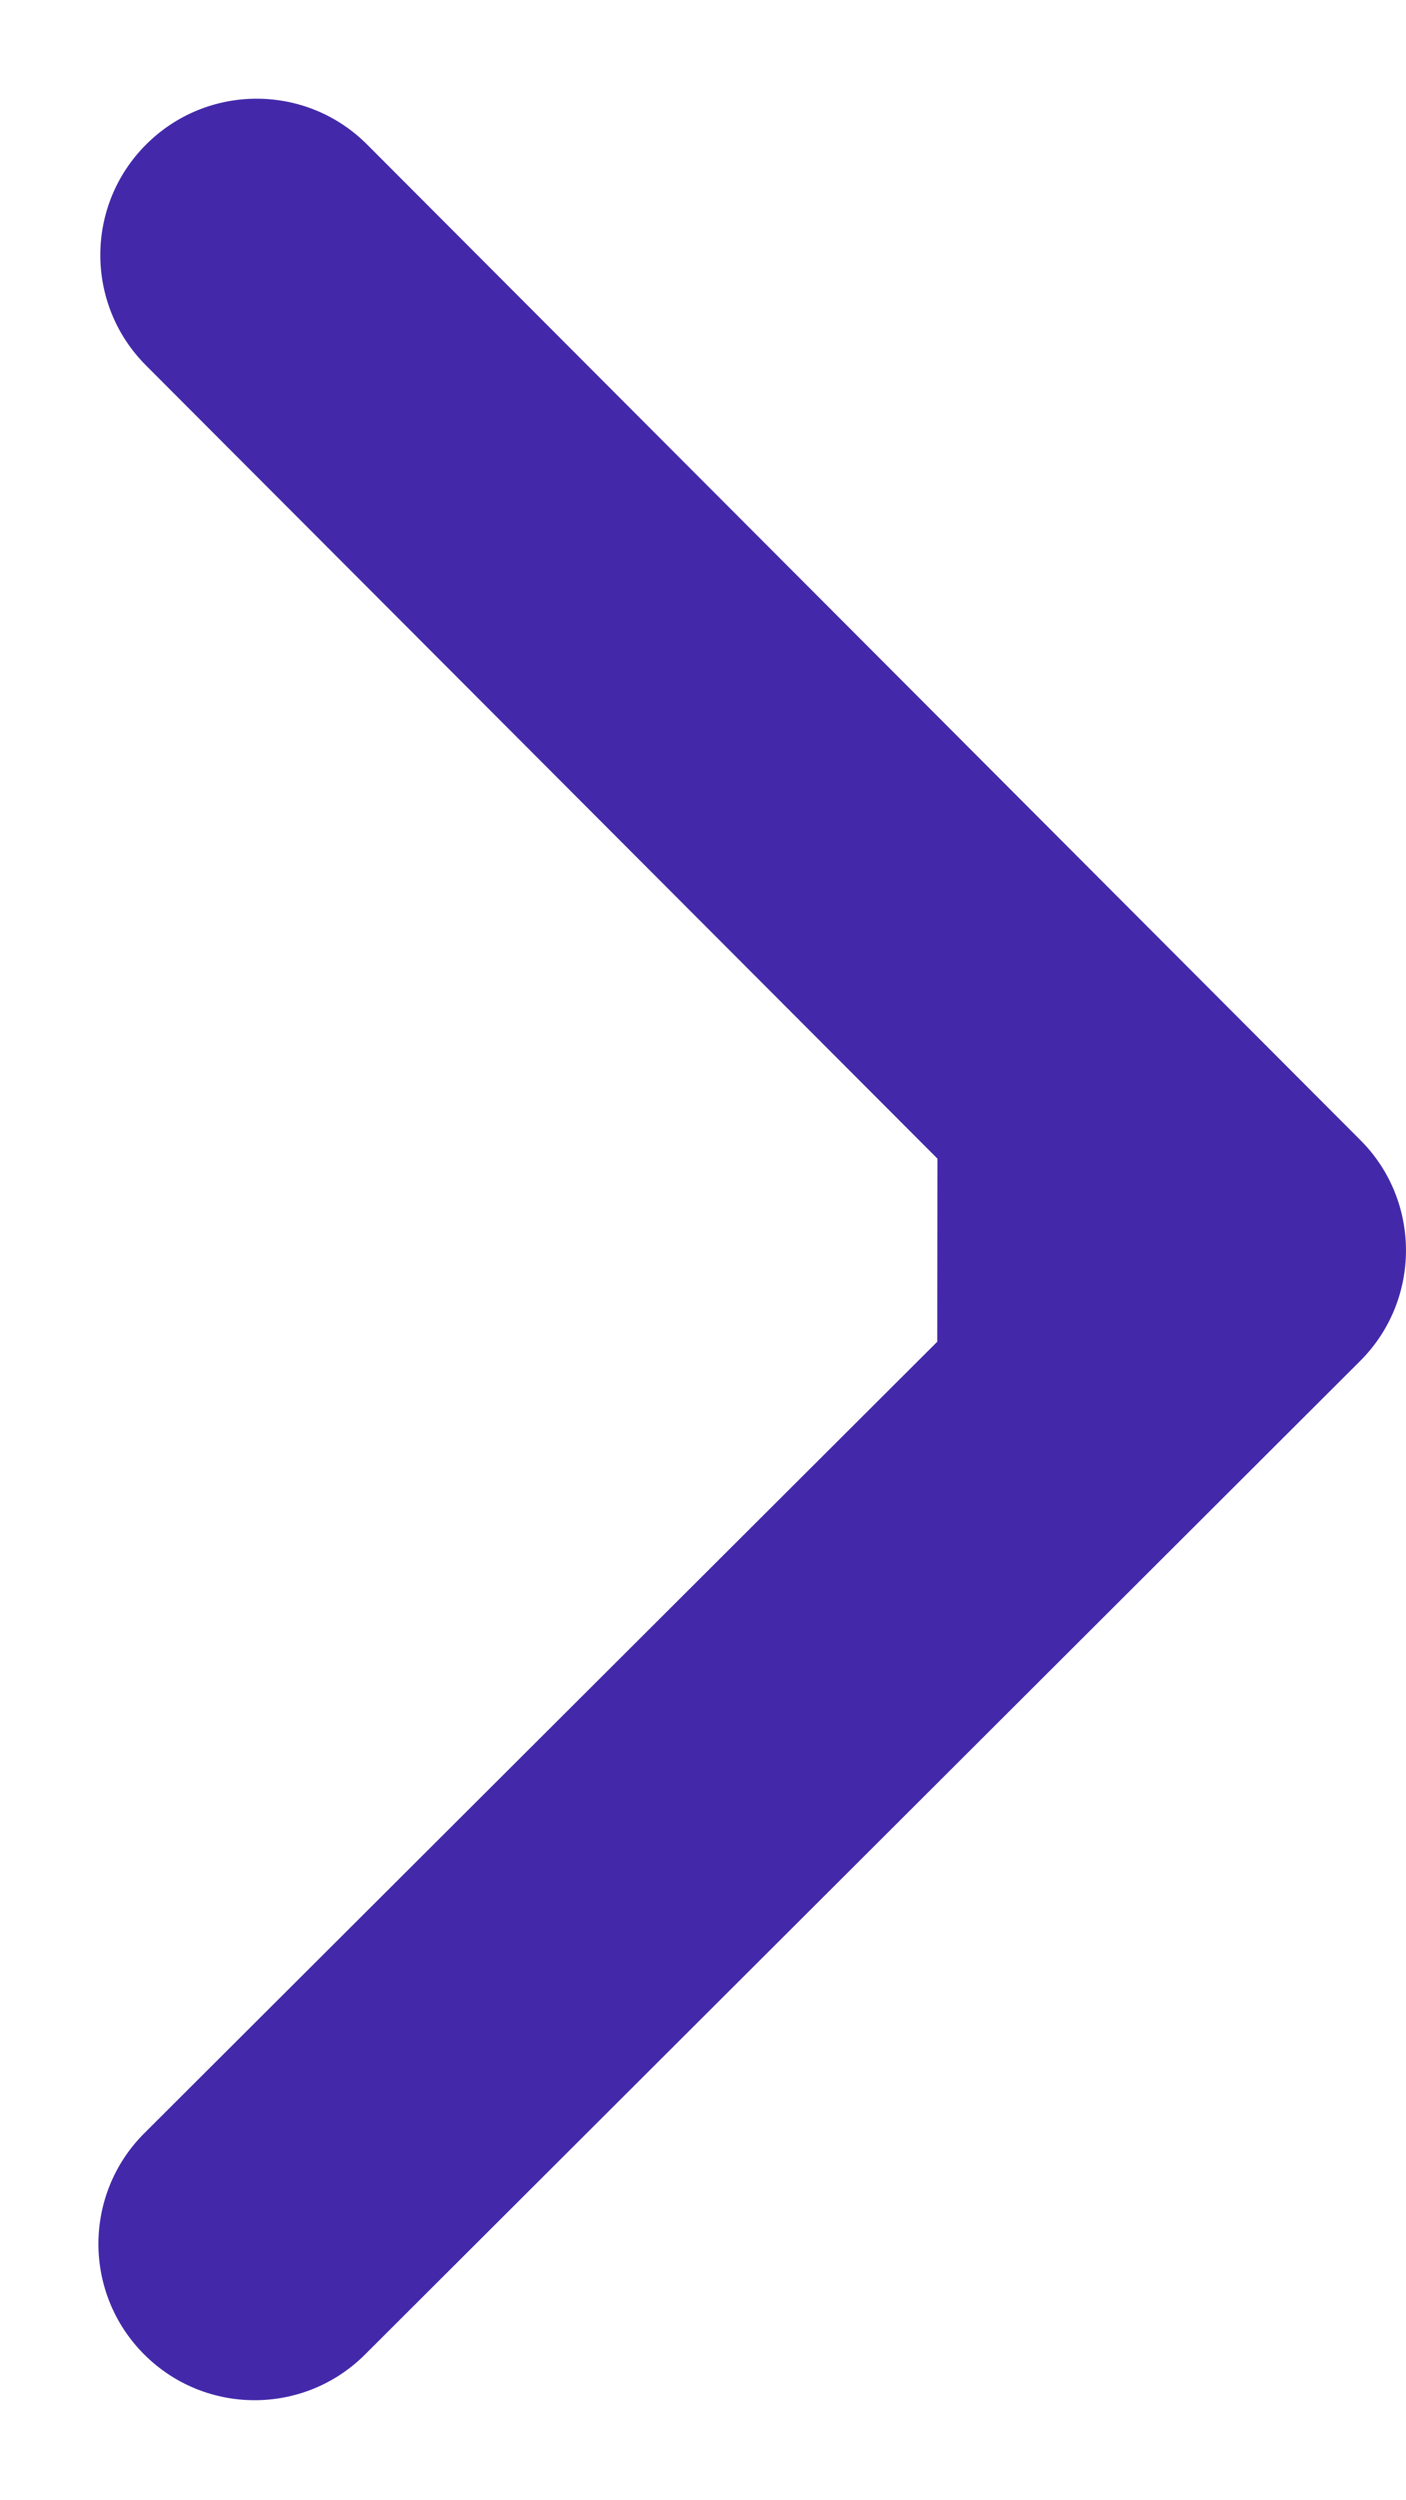 <svg width="9" height="16" viewBox="0 0 9 16" fill="none" xmlns="http://www.w3.org/2000/svg">
<path d="M8.706 8.71C9.097 8.32 9.098 7.686 8.708 7.296L2.35 0.925C1.96 0.534 1.327 0.534 0.936 0.924C0.545 1.314 0.544 1.947 0.934 2.338L6.586 8.001L0.923 13.652C0.533 14.042 0.532 14.675 0.922 15.066C1.312 15.457 1.945 15.458 2.336 15.068L8.706 8.71ZM5.999 9L7.999 9.002L8.001 7.002L6.001 7L5.999 9Z" fill="#4329AA"/>
</svg>
